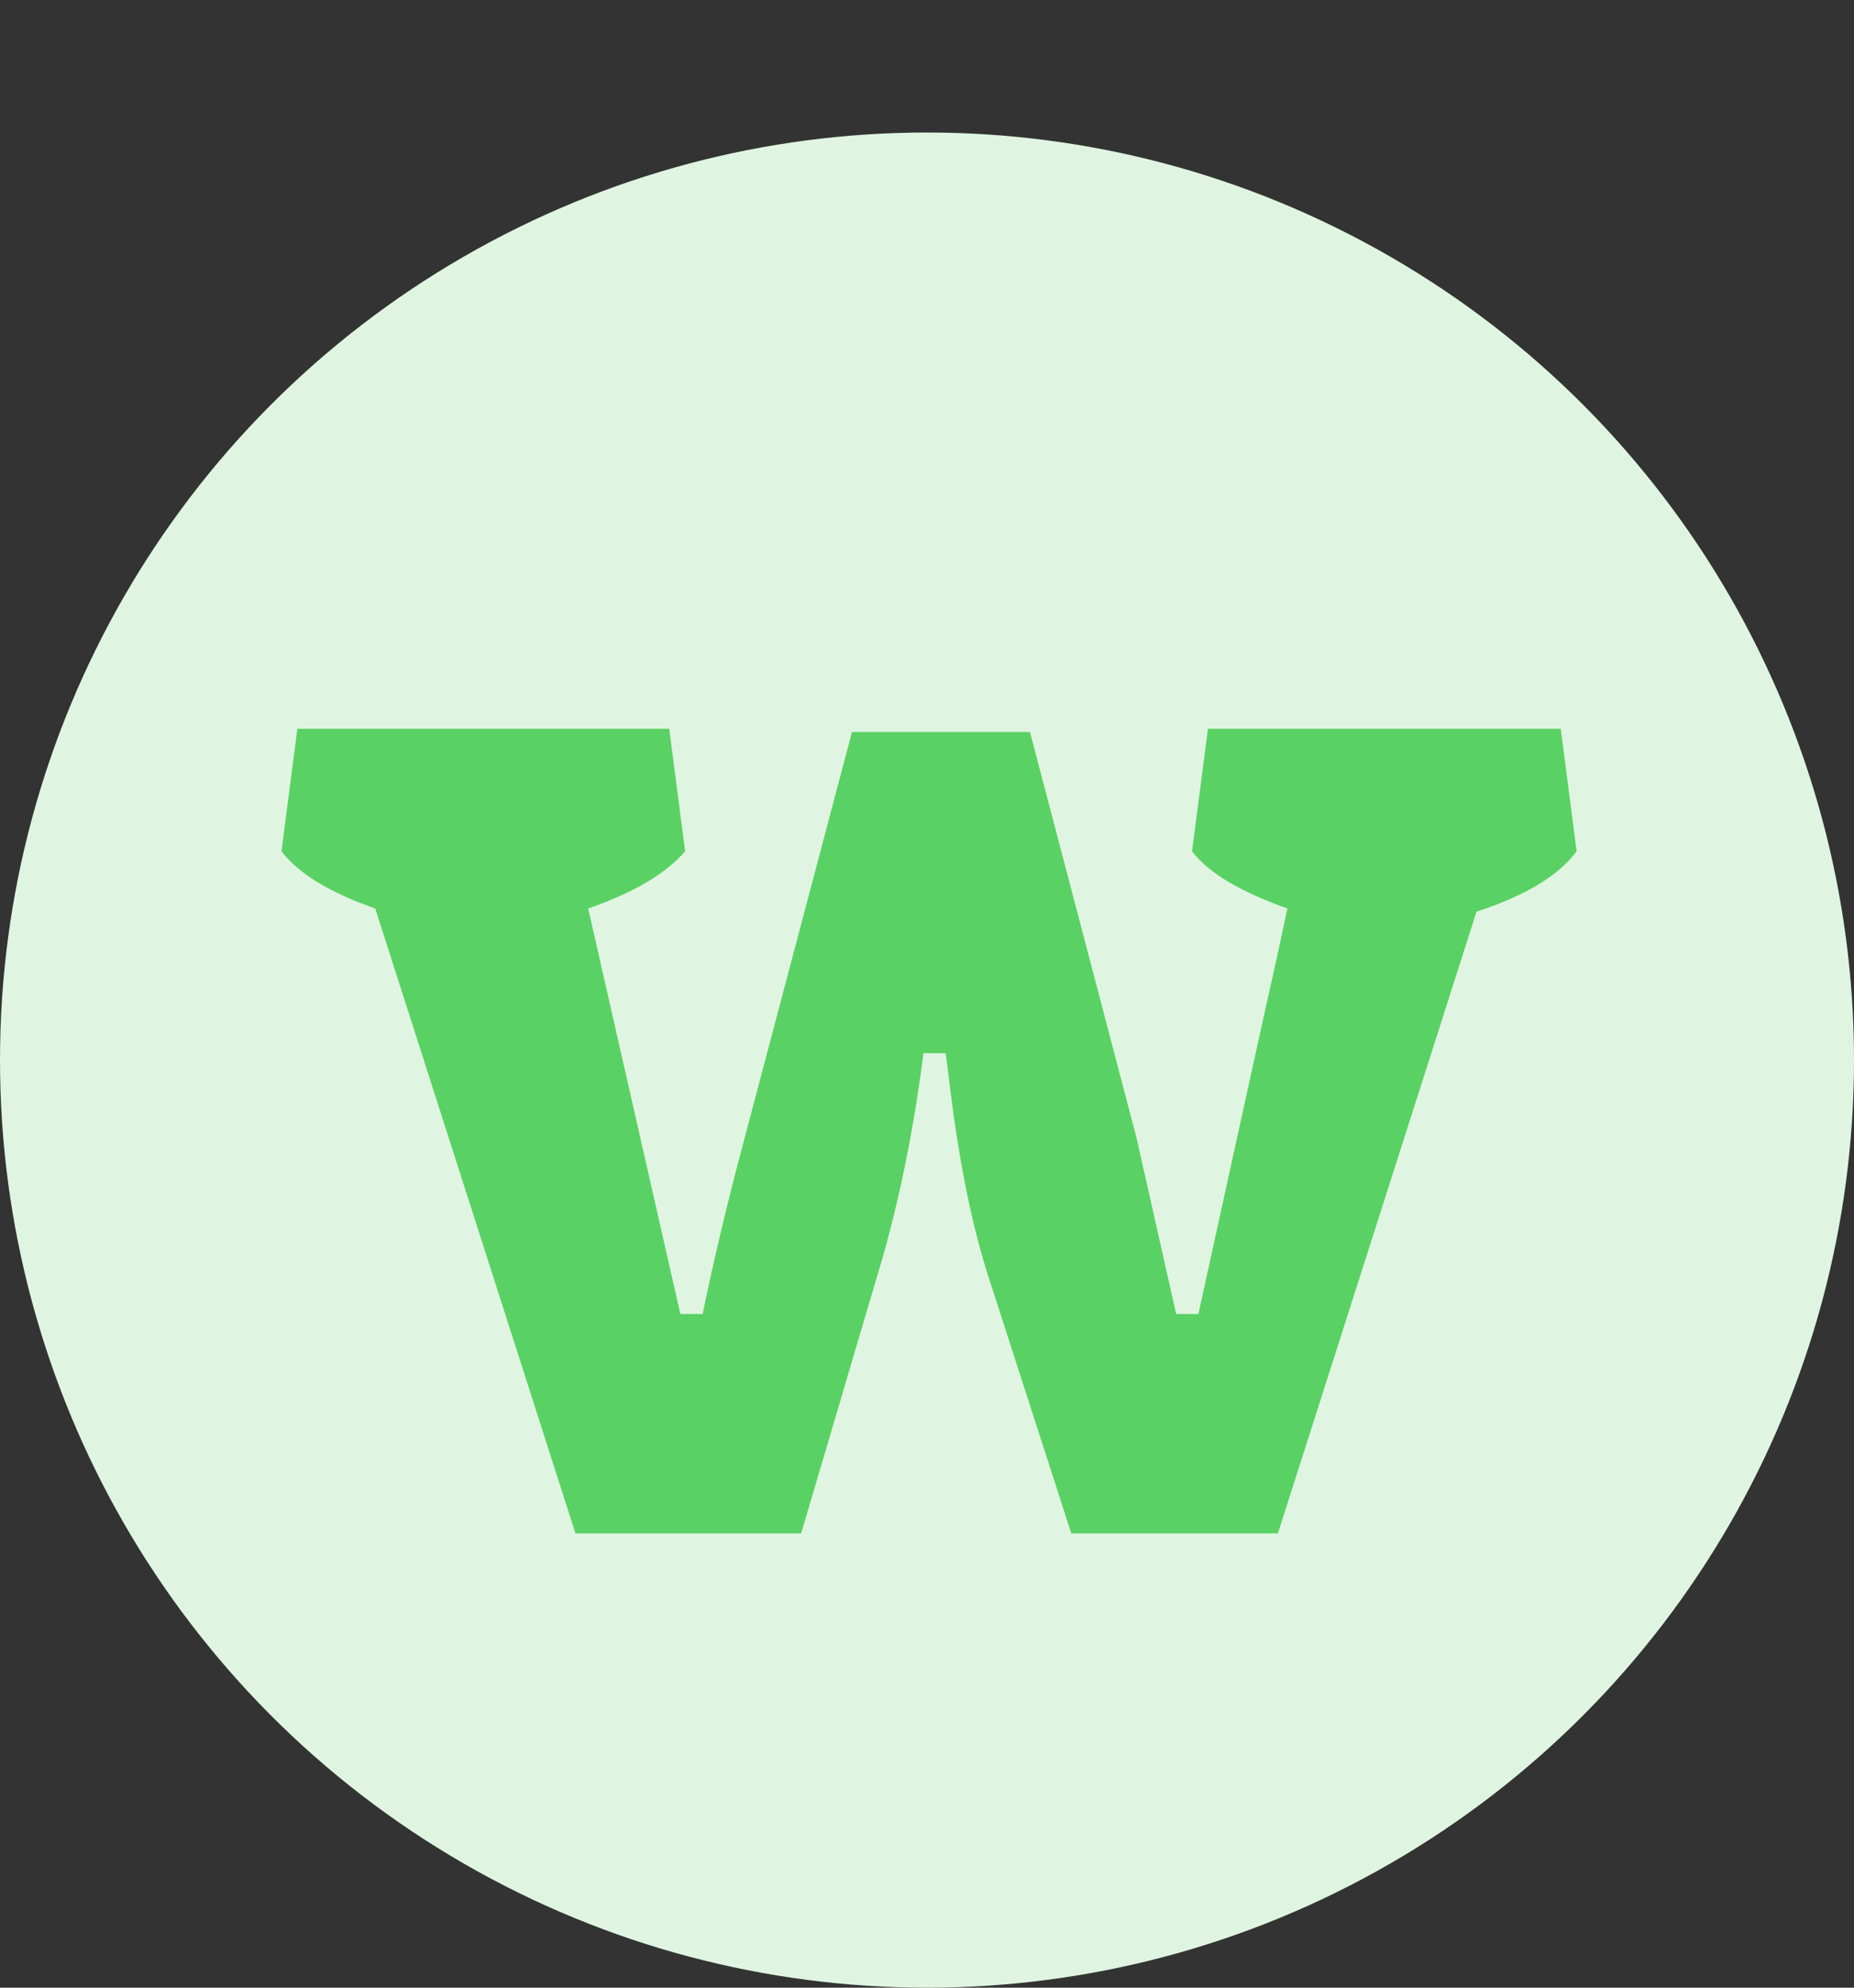<svg width="28" height="30" viewBox="0 0 28 30" fill="none" xmlns="http://www.w3.org/2000/svg">
<rect x="0" y="0" width="28" height="30" fill="#333333" stroke="none"/>
<circle cx="14" cy="16" r="14" fill="#DFF5E1"/>
<path d="M16.179 23.144L14.955 19.352C14.699 18.584 14.499 17.624 14.355 16.472L14.283 15.896H13.947C13.787 17.144 13.547 18.288 13.227 19.328L12.099 23.144H8.691L5.667 13.712C4.979 13.472 4.507 13.184 4.251 12.848L4.491 11H10.107L10.347 12.848C10.059 13.184 9.571 13.472 8.883 13.712L10.275 19.832H10.611C10.787 18.984 10.995 18.112 11.235 17.216L12.867 11.048H15.555L17.163 17.168L17.763 19.832H18.099C18.691 17.128 19.091 15.312 19.299 14.384L19.443 13.712C18.723 13.456 18.243 13.168 18.003 12.848L18.243 11H23.571L23.811 12.848C23.539 13.216 23.035 13.52 22.299 13.76L19.299 23.144H16.179Z" fill="#5AD164"/>
</svg>
